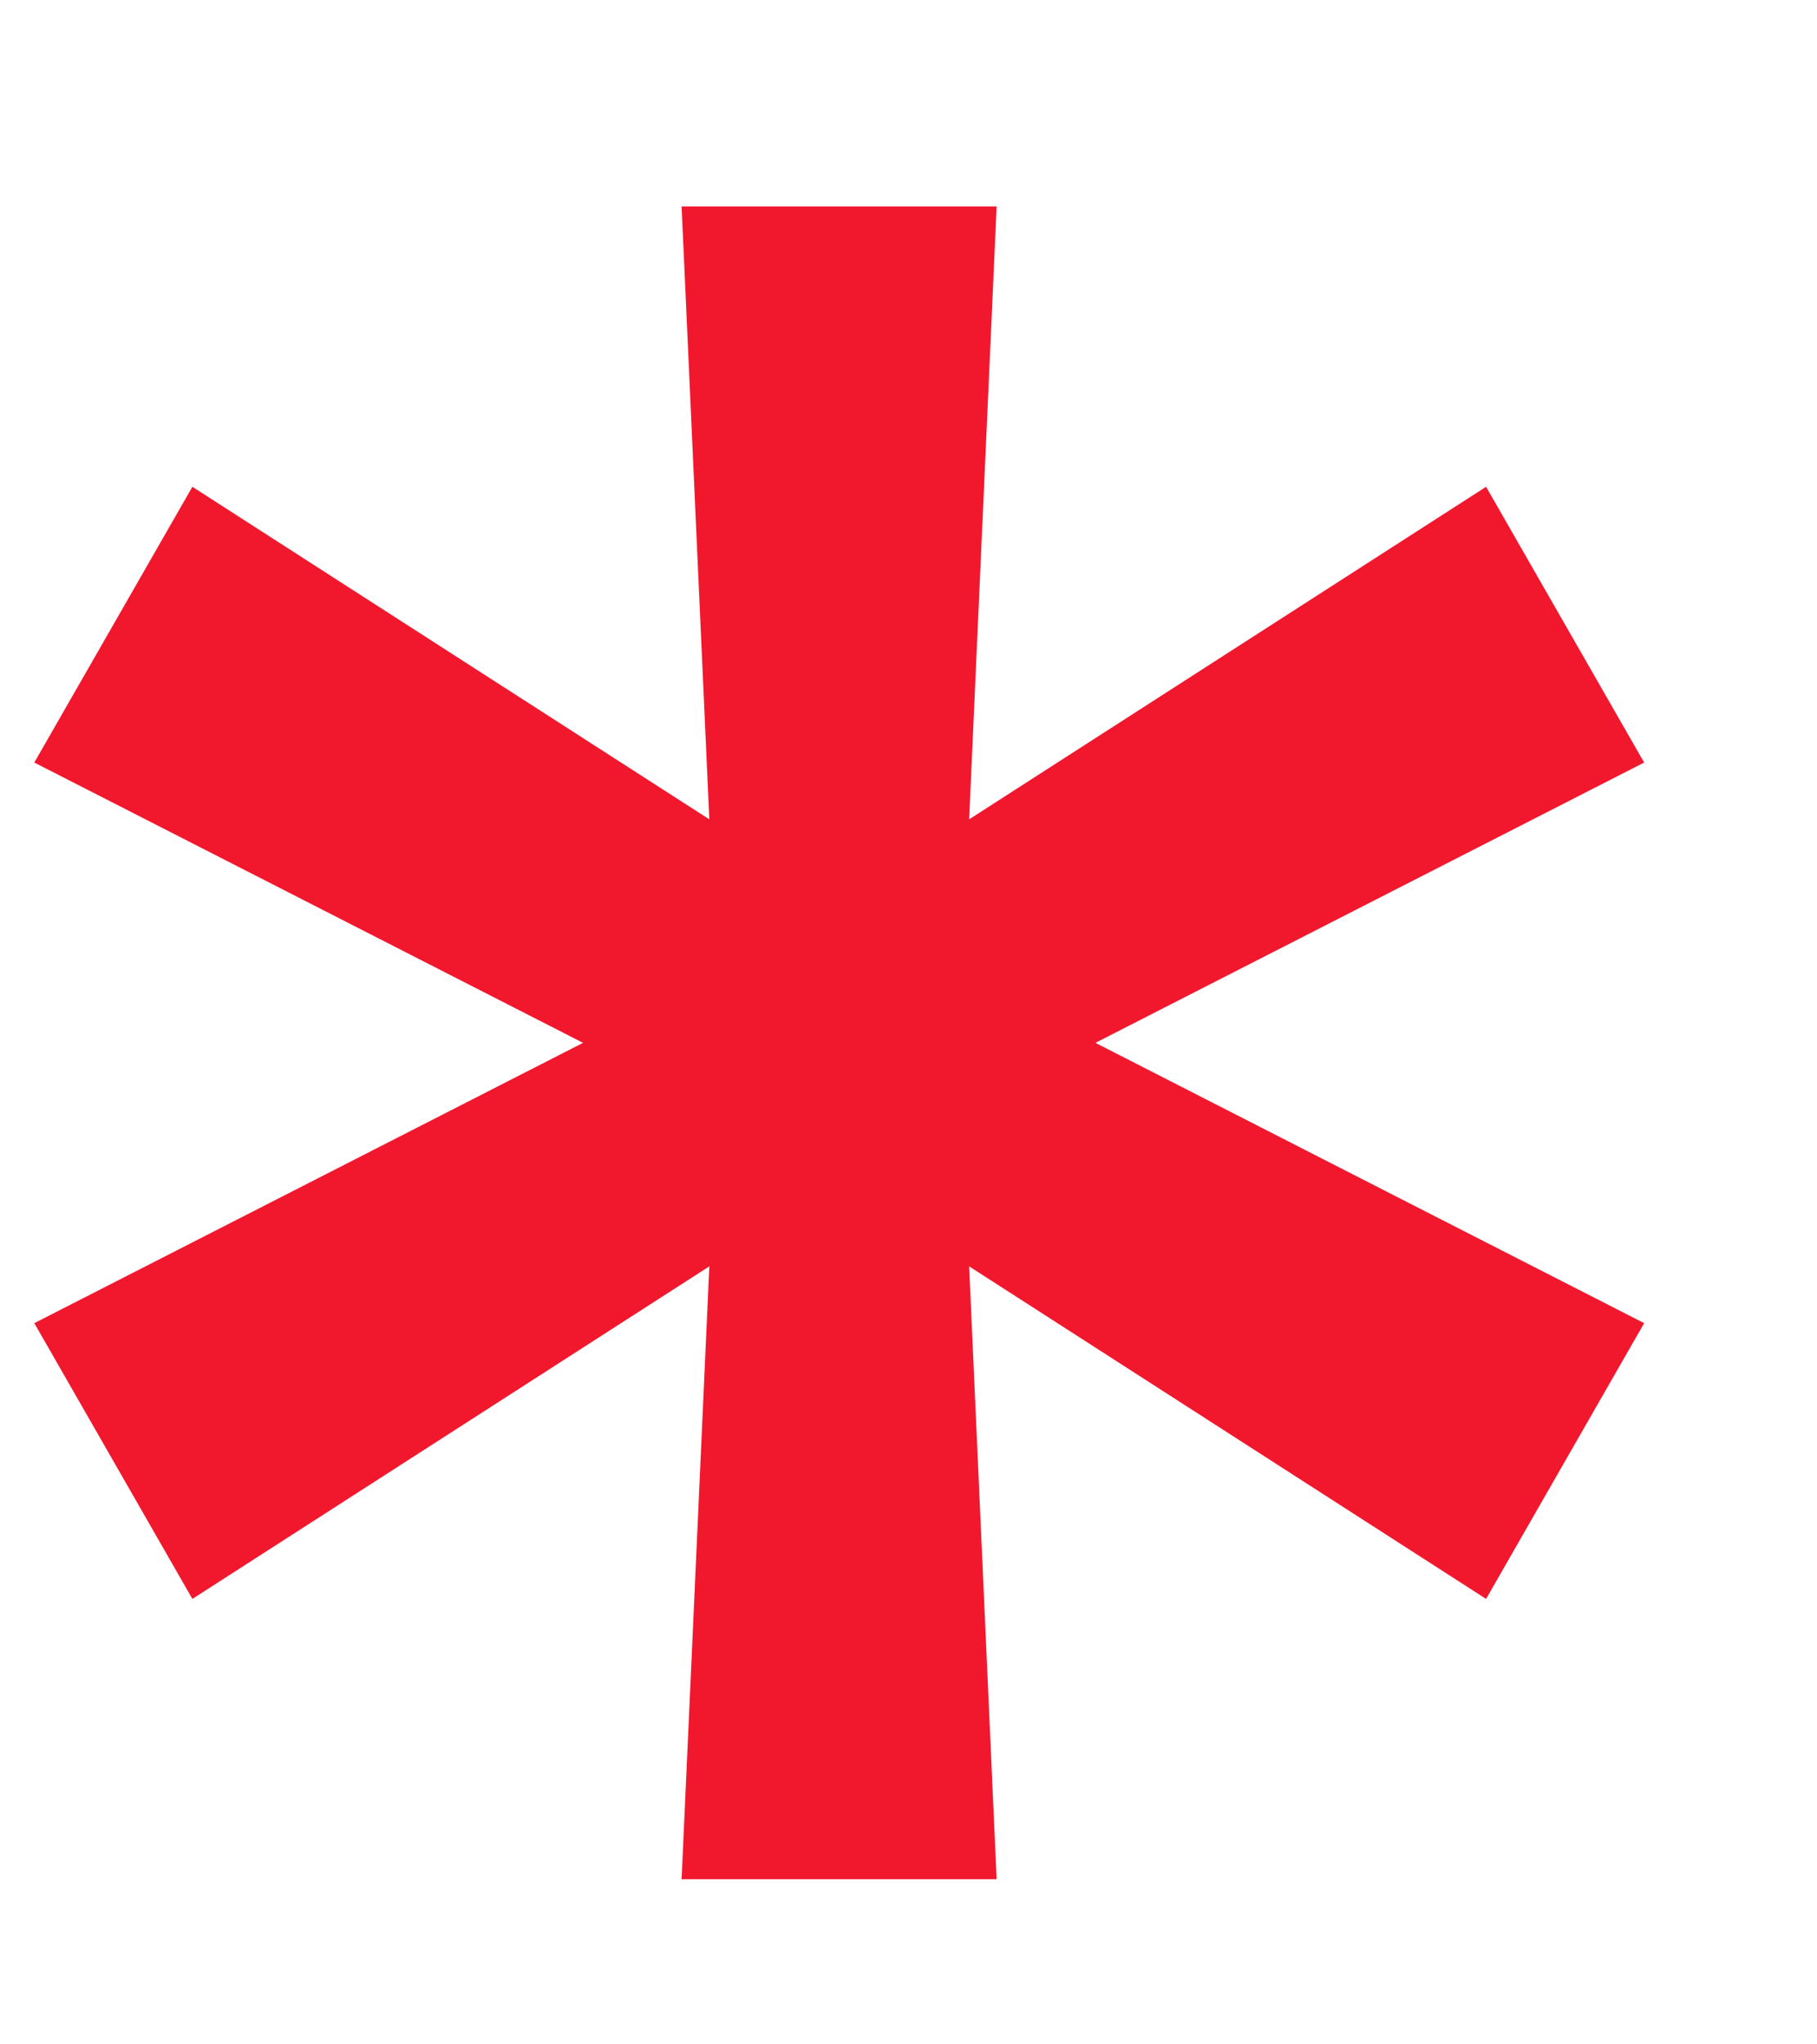 <svg width="8" height="9" viewBox="0 0 8 9" fill="none" xmlns="http://www.w3.org/2000/svg">
<path d="M3.001 8.273L3.123 5.575L0.847 7.039L0.151 5.825L2.567 4.591L0.151 3.357L0.847 2.143L3.123 3.607L3.001 0.909H4.388L4.267 3.607L6.543 2.143L7.239 3.357L4.823 4.591L7.239 5.825L6.543 7.039L4.267 5.575L4.388 8.273H3.001Z" fill="#F1182E"/>
</svg>
